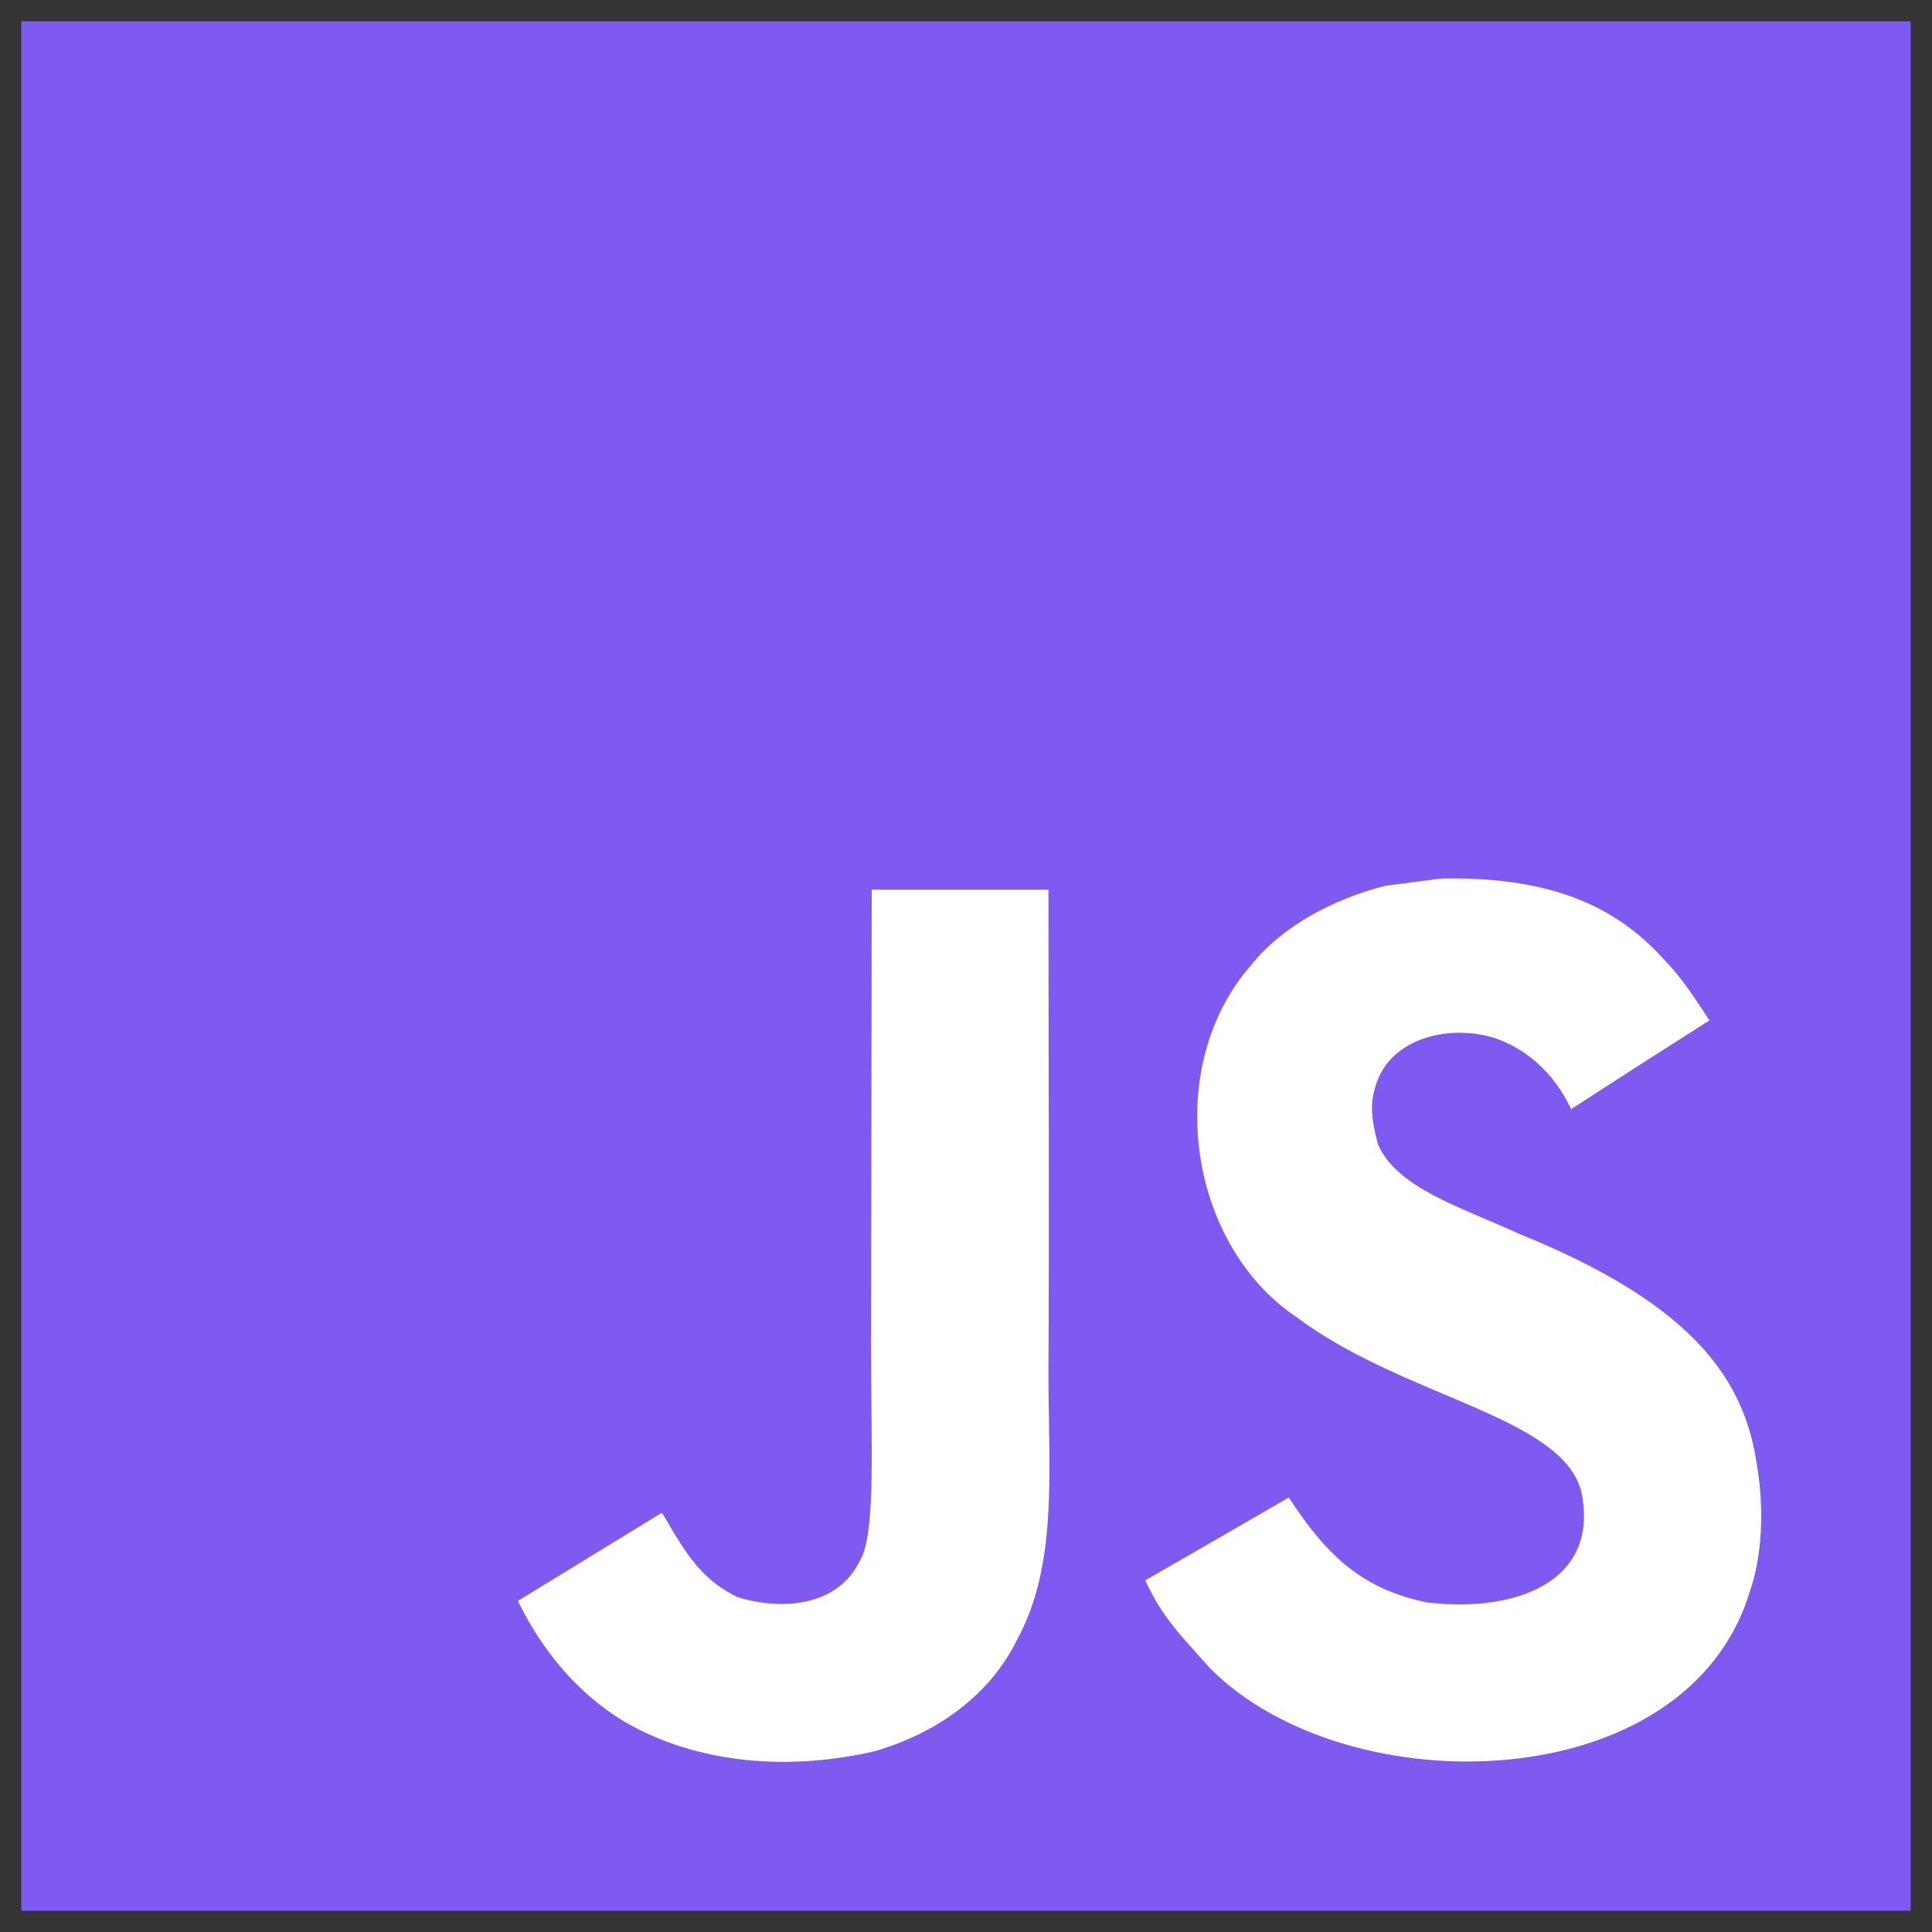 <svg width="70" height="70" viewBox="0 0 70 70" fill="none" xmlns="http://www.w3.org/2000/svg">
<rect x="0" y="0" width="70" height="70" fill="#333333" stroke="none"/>
<path d="M0.77 0.77H69.23V69.231H0.77V0.77Z" fill="#7F5AF0"/>
<path d="M63.627 52.903C63.126 49.779 61.089 47.156 55.056 44.71C52.961 43.747 50.625 43.057 49.928 41.469C49.681 40.545 49.648 40.024 49.805 39.465C50.254 37.649 52.421 37.083 54.139 37.604C55.245 37.974 56.292 38.827 56.924 40.187C59.878 38.274 59.872 38.287 61.935 36.972C61.18 35.801 60.777 35.261 60.282 34.76C58.506 32.775 56.085 31.753 52.213 31.831L50.196 32.092C48.263 32.581 46.421 33.595 45.341 34.955C42.1 38.632 43.025 45.068 46.968 47.717C50.853 50.632 56.56 51.296 57.289 54.023C57.999 57.361 54.836 58.441 51.693 58.057C49.376 57.576 48.088 56.398 46.695 54.257C44.131 55.741 44.131 55.741 41.495 57.257C42.12 58.623 42.777 59.242 43.825 60.426C48.784 65.456 61.194 65.209 63.419 57.595C63.51 57.334 64.109 55.59 63.627 52.903V52.903ZM37.987 32.234H31.584L31.557 48.789C31.557 52.31 31.739 55.538 31.167 56.527C30.23 58.473 27.802 58.232 26.696 57.855C25.57 57.301 24.998 56.514 24.334 55.402C24.152 55.082 24.015 54.835 23.969 54.816L18.763 58.004C19.629 59.781 20.904 61.323 22.538 62.325C24.978 63.79 28.258 64.239 31.688 63.451C33.92 62.801 35.846 61.454 36.854 59.404C38.312 56.716 37.999 53.462 37.986 49.864C38.019 43.993 37.987 38.124 37.987 32.234V32.234Z" fill="white"/>
</svg>
